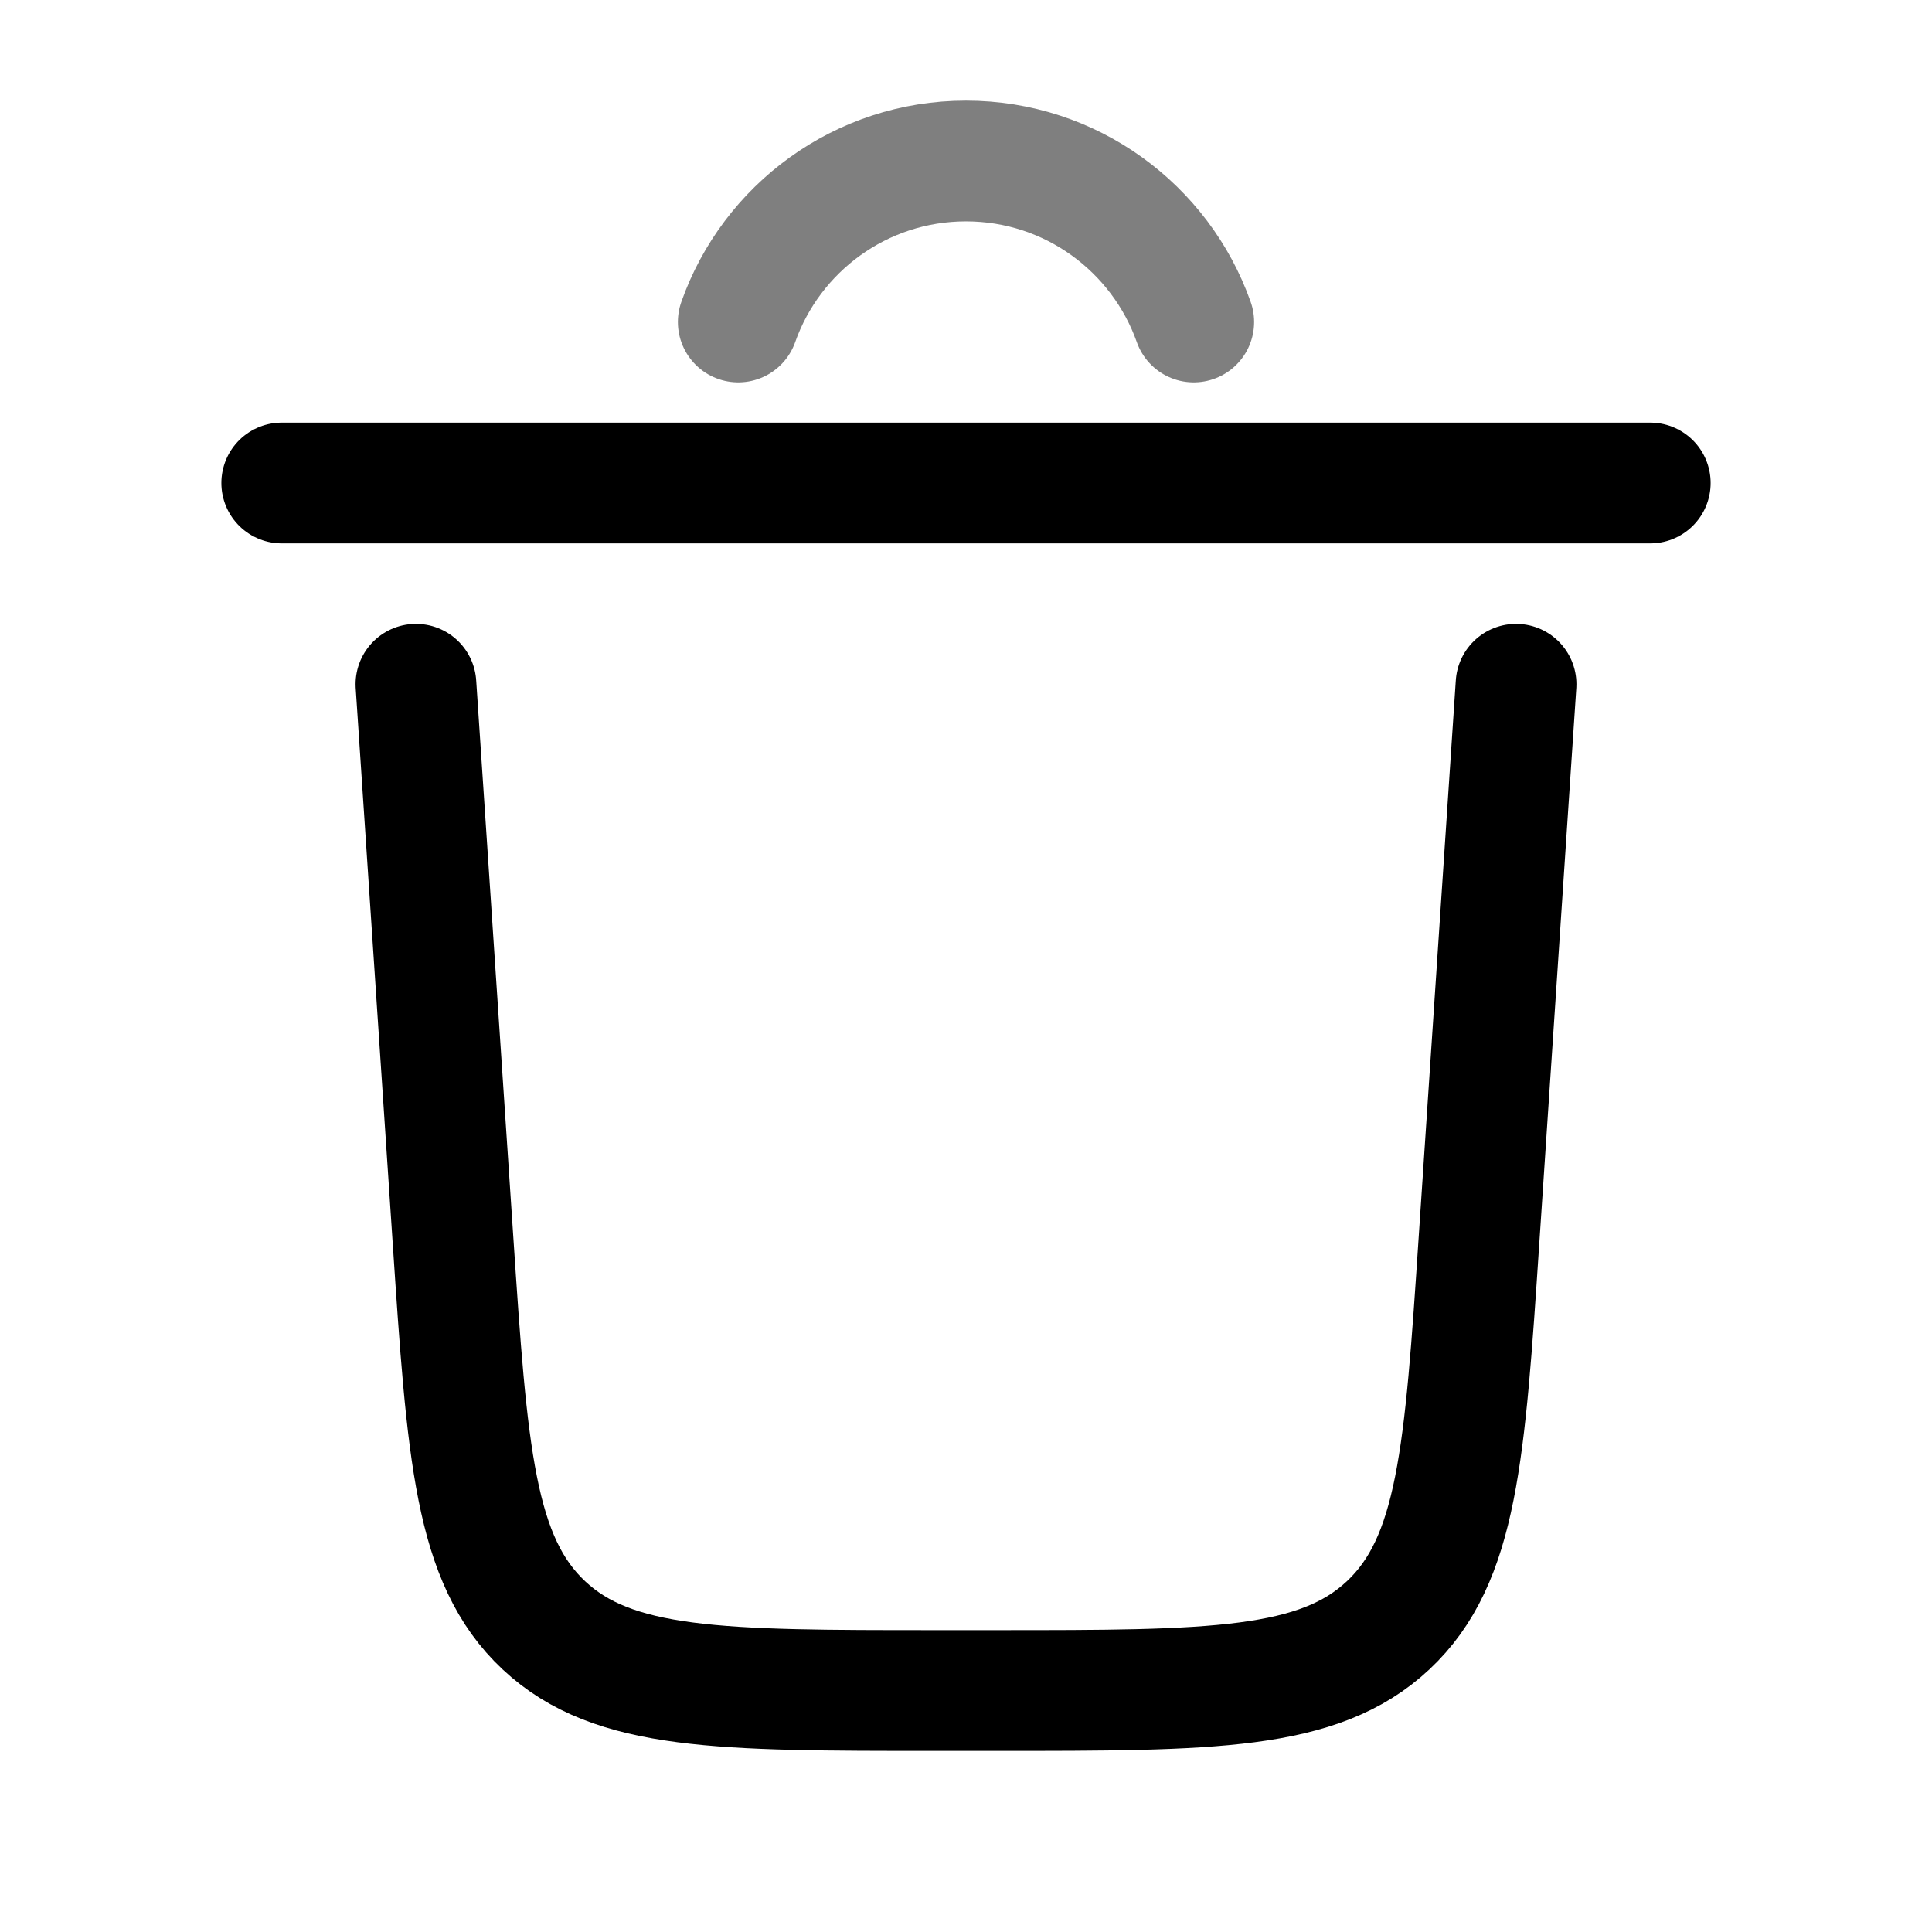 <svg width="24" height="24" viewBox="0 0 24 24" fill="none" xmlns="http://www.w3.org/2000/svg">
<path d="M20.5 6H3.5" stroke="black" stroke-width="1.5" stroke-linecap="round"/>
<path d="M18.833 8.5L18.373 15.399C18.197 18.054 18.108 19.381 17.243 20.191C16.378 21 15.048 21 12.387 21H11.613C8.953 21 7.622 21 6.757 20.191C5.892 19.381 5.804 18.054 5.627 15.399L5.167 8.5" stroke="black" stroke-width="1.5" stroke-linecap="round"/>
<path opacity="0.5" d="M9.171 4C9.582 2.835 10.694 2 12 2C13.306 2 14.417 2.835 14.829 4" stroke="black" stroke-width="1.5" stroke-linecap="round"/>
</svg>